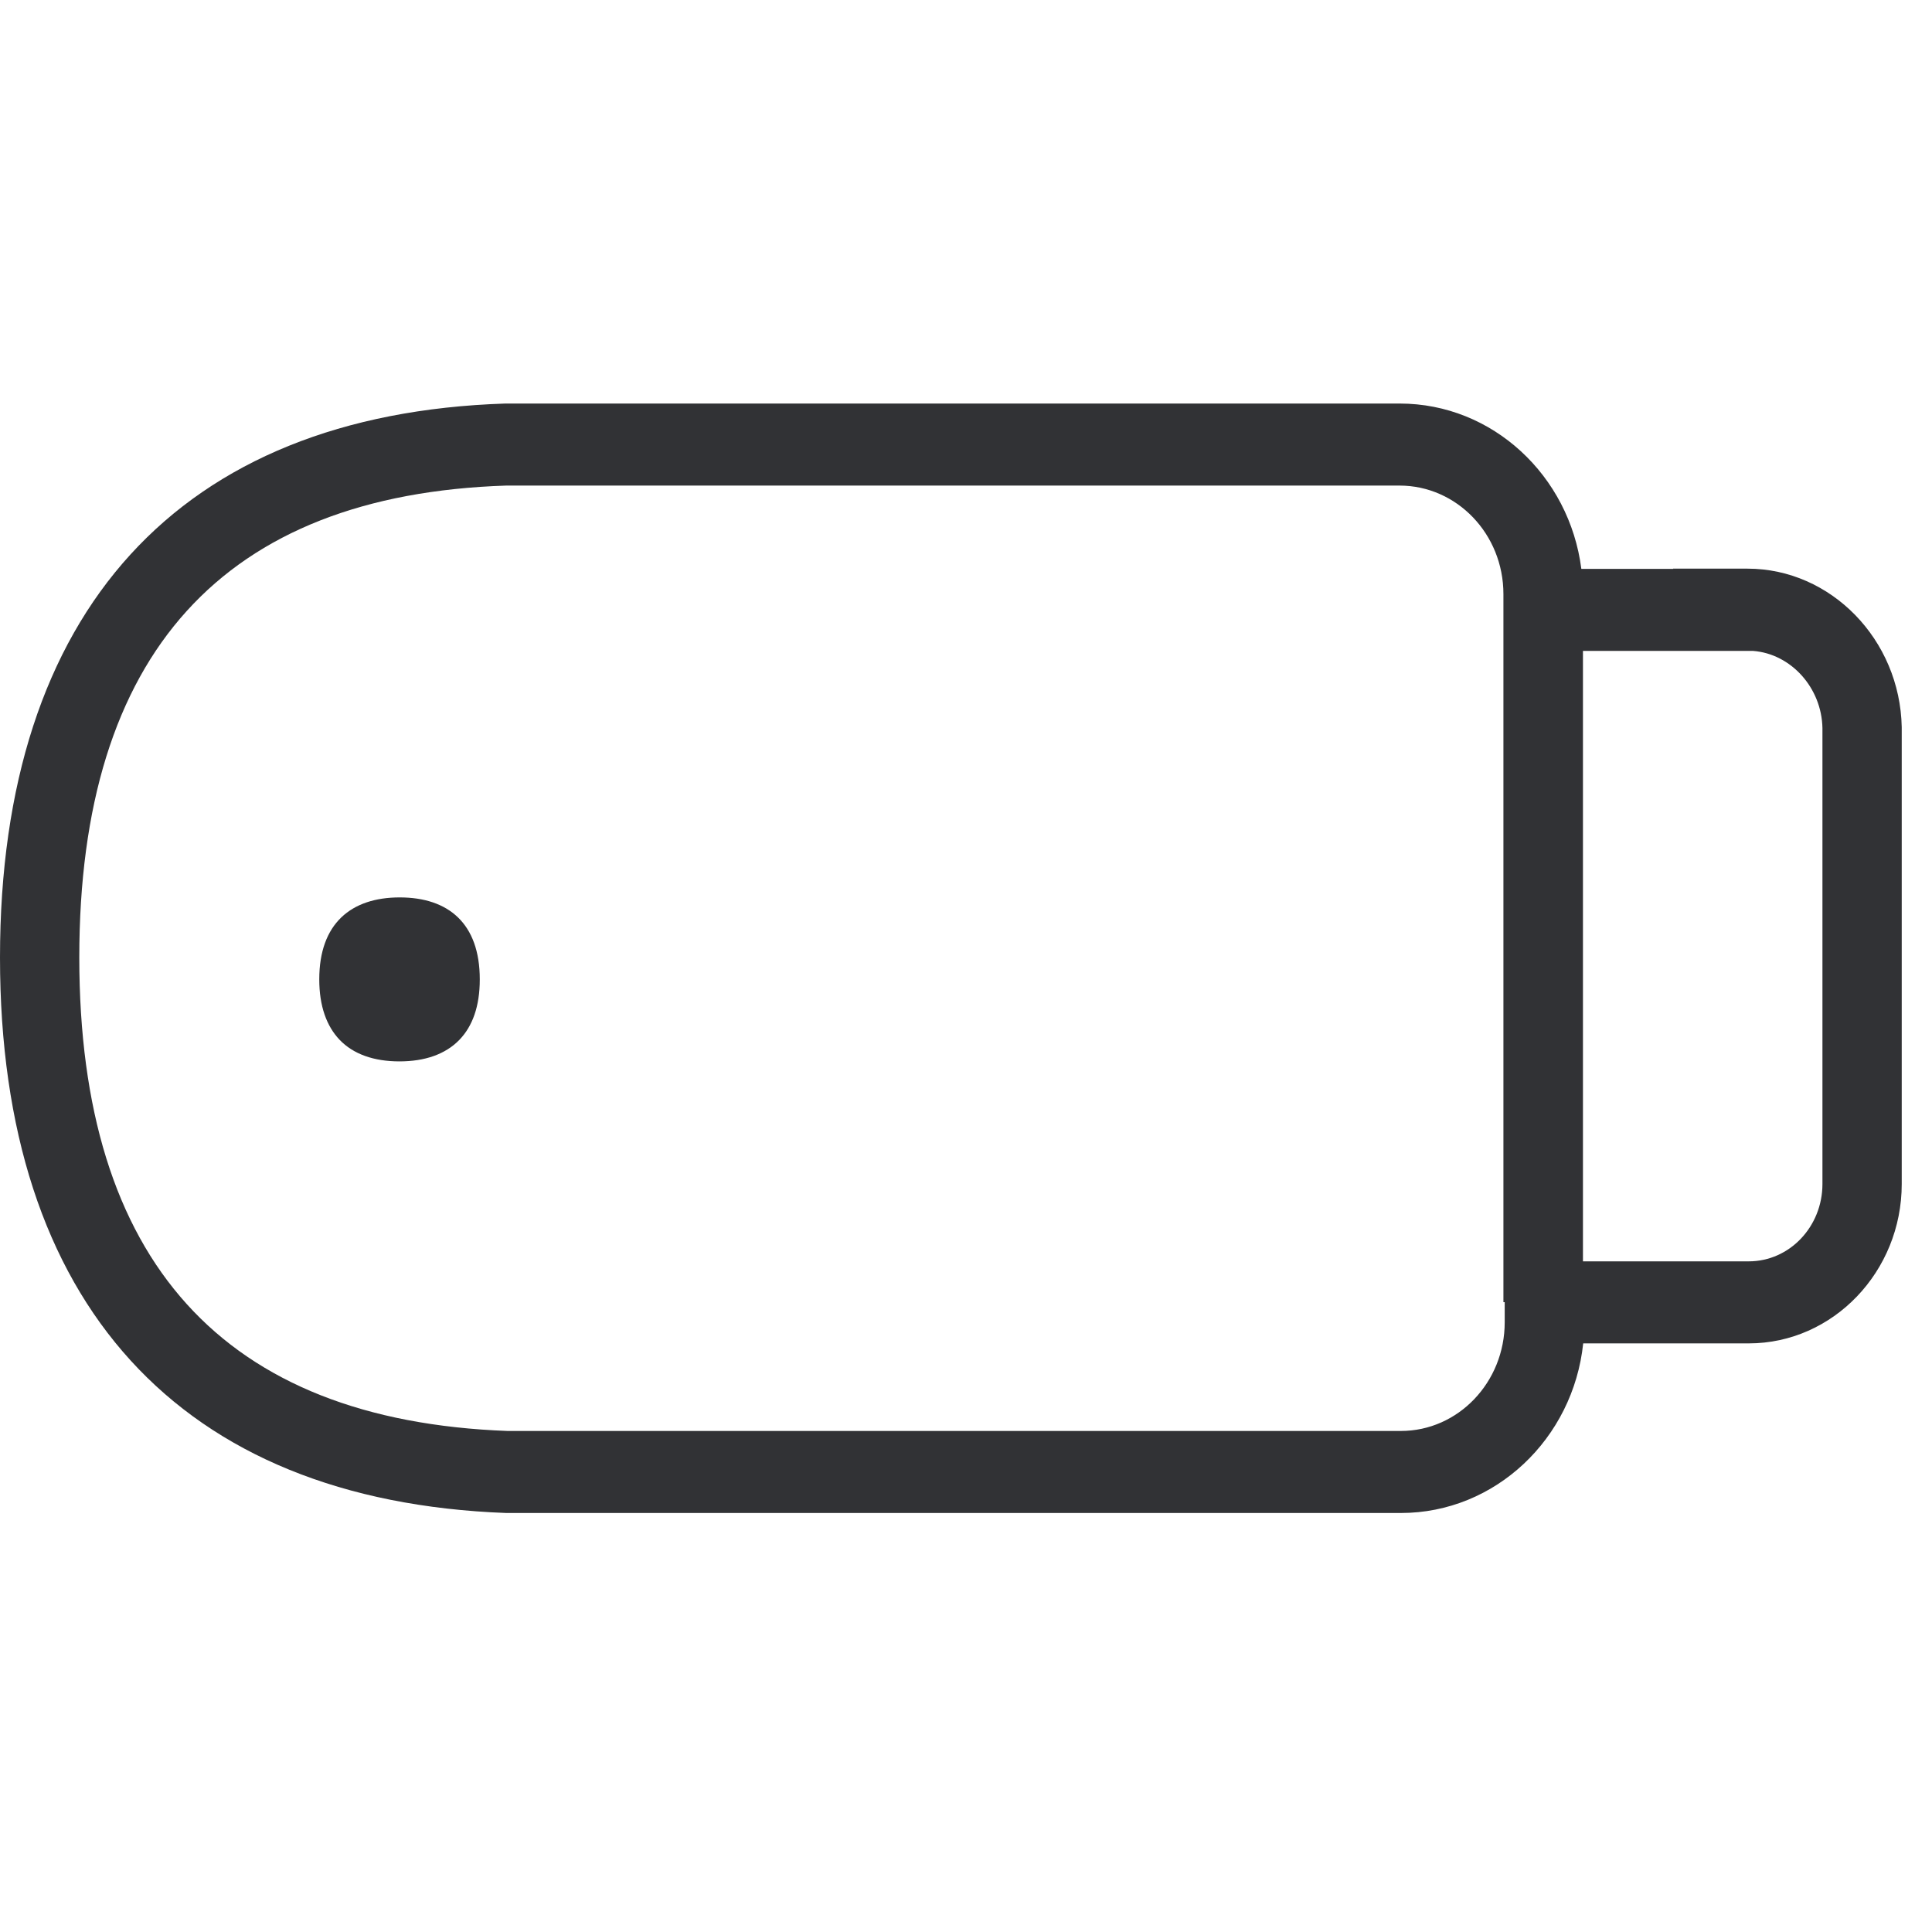 <svg width="24" height="24" viewBox="0 0 24 24" xmlns="http://www.w3.org/2000/svg"><path d="M4.965 11.148c.605 0 .995.323.995 1.018 0 .337-.091.582-.252.75-.175.181-.43.269-.747.269-.312 0-.571-.088-.743-.269-.16-.168-.252-.417-.252-.75 0-.695.397-1.018.999-1.018zm17.674 3.56V9.044c-.01-.501-.39-.921-.86-.958h-2.115v7.583h2.06c.505 0 .915-.43.915-.961zm-3.947 1.717v-.249h-.016V7.38c0-.746-.579-1.348-1.291-1.348H6.289C2.776 6.146.985 8.119.985 11.894c0 3.772 1.788 5.751 5.32 5.882h11.097c.712 0 1.29-.605 1.29-1.35zm3.016-9.361c1.035 0 1.895.88 1.916 1.97v5.674c0 1.089-.854 1.98-1.9 1.98h-2.057c-.124 1.183-1.092 2.107-2.265 2.107H6.289C2.23 18.644 0 16.193 0 11.895c0-4.307 2.229-6.75 6.276-6.882h11.112c1.153 0 2.108.895 2.256 2.054h1.143l-.004-.003h.925z" fill="#313235" fill-rule="nonzero"/></svg>